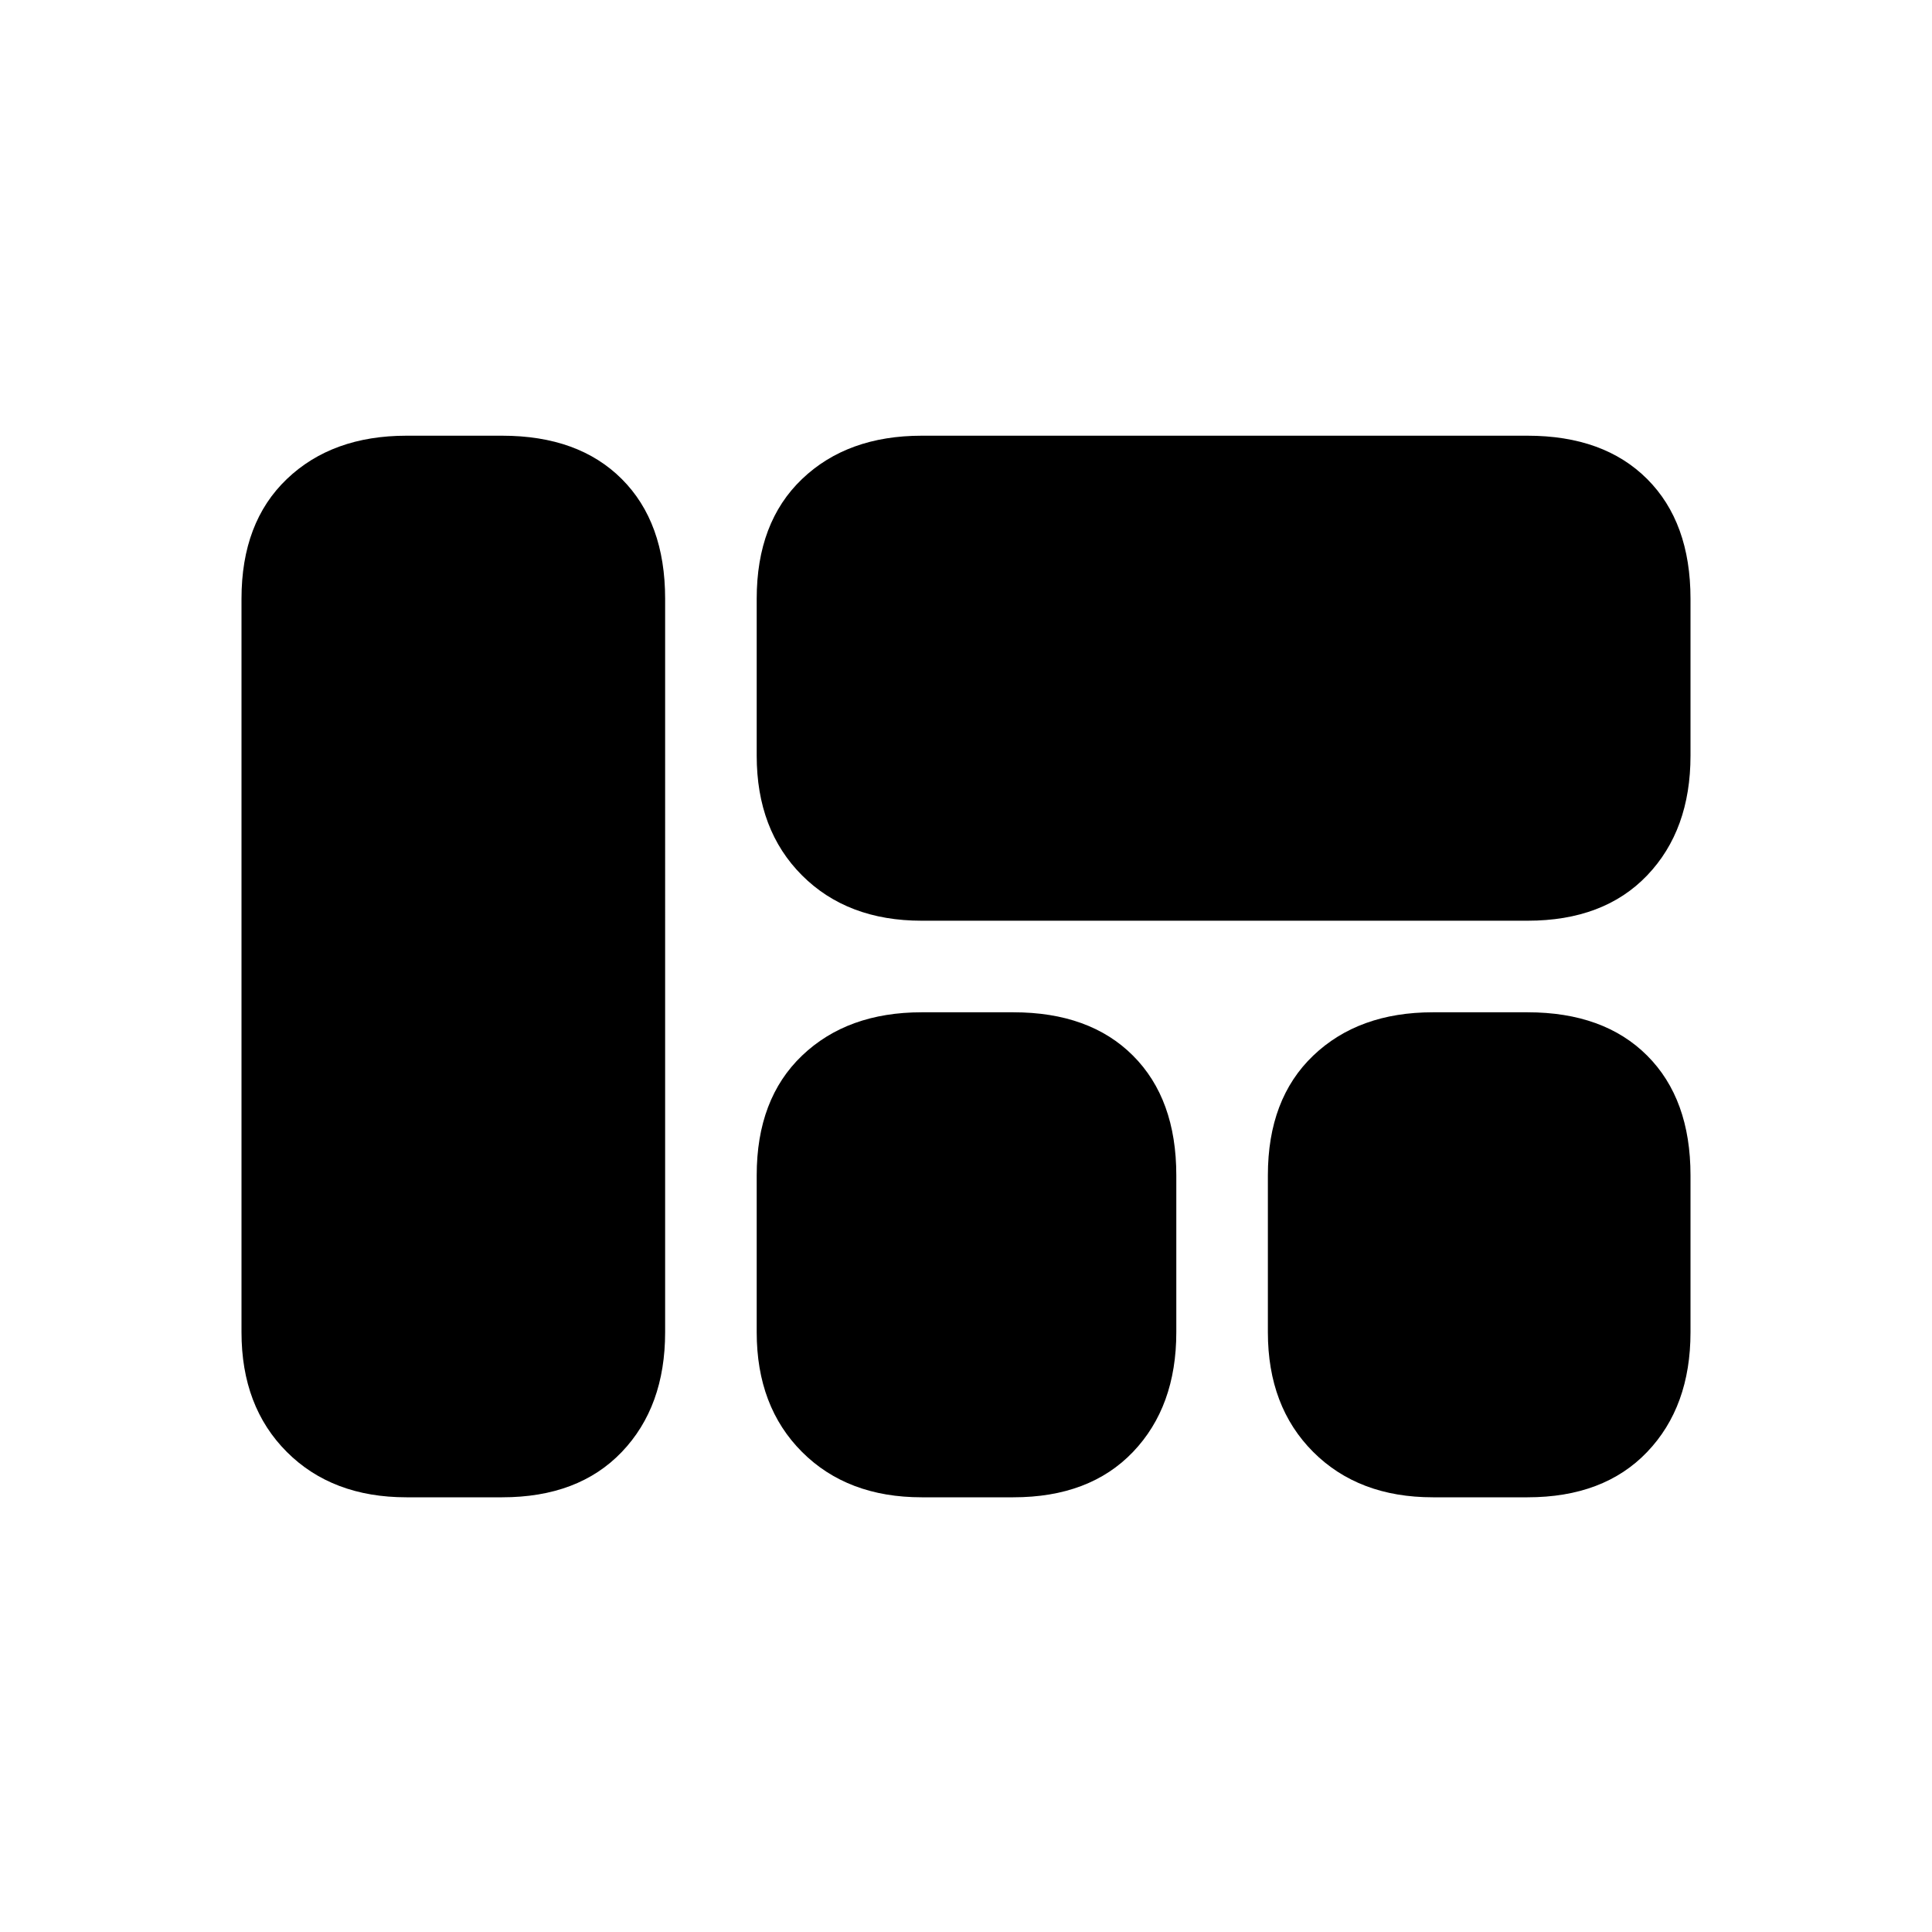 <svg xmlns="http://www.w3.org/2000/svg" height="20" viewBox="0 -960 960 960" width="20"><path d="M458-502.5q-36.94 0-59.47-22.53T376-584.5v-78q0-37.94 22.53-59.47T458-743.5h301q37.94 0 59.47 21.53T840-662.5v78q0 36.94-21.53 59.47T759-502.5H458ZM712-216q-36.94 0-59.47-22.53T630-298v-78q0-37.94 22.53-59.47T712-457h47q37.94 0 59.47 21.53T840-376v78q0 36.94-21.53 59.47T759-216h-47Zm-254 0q-36.94 0-59.47-22.53T376-298v-78q0-37.94 22.53-59.47T458-457h45.5q37.94 0 59.47 21.53T584.5-376v78q0 36.94-21.53 59.47T503.5-216H458Zm-256 0q-36.94 0-59.47-22.53T120-298v-364.5q0-37.94 22.53-59.47T202-743.5h47.5q37.94 0 59.47 21.53t21.53 59.47V-298q0 36.94-21.53 59.47T249.5-216H202Z"/></svg>